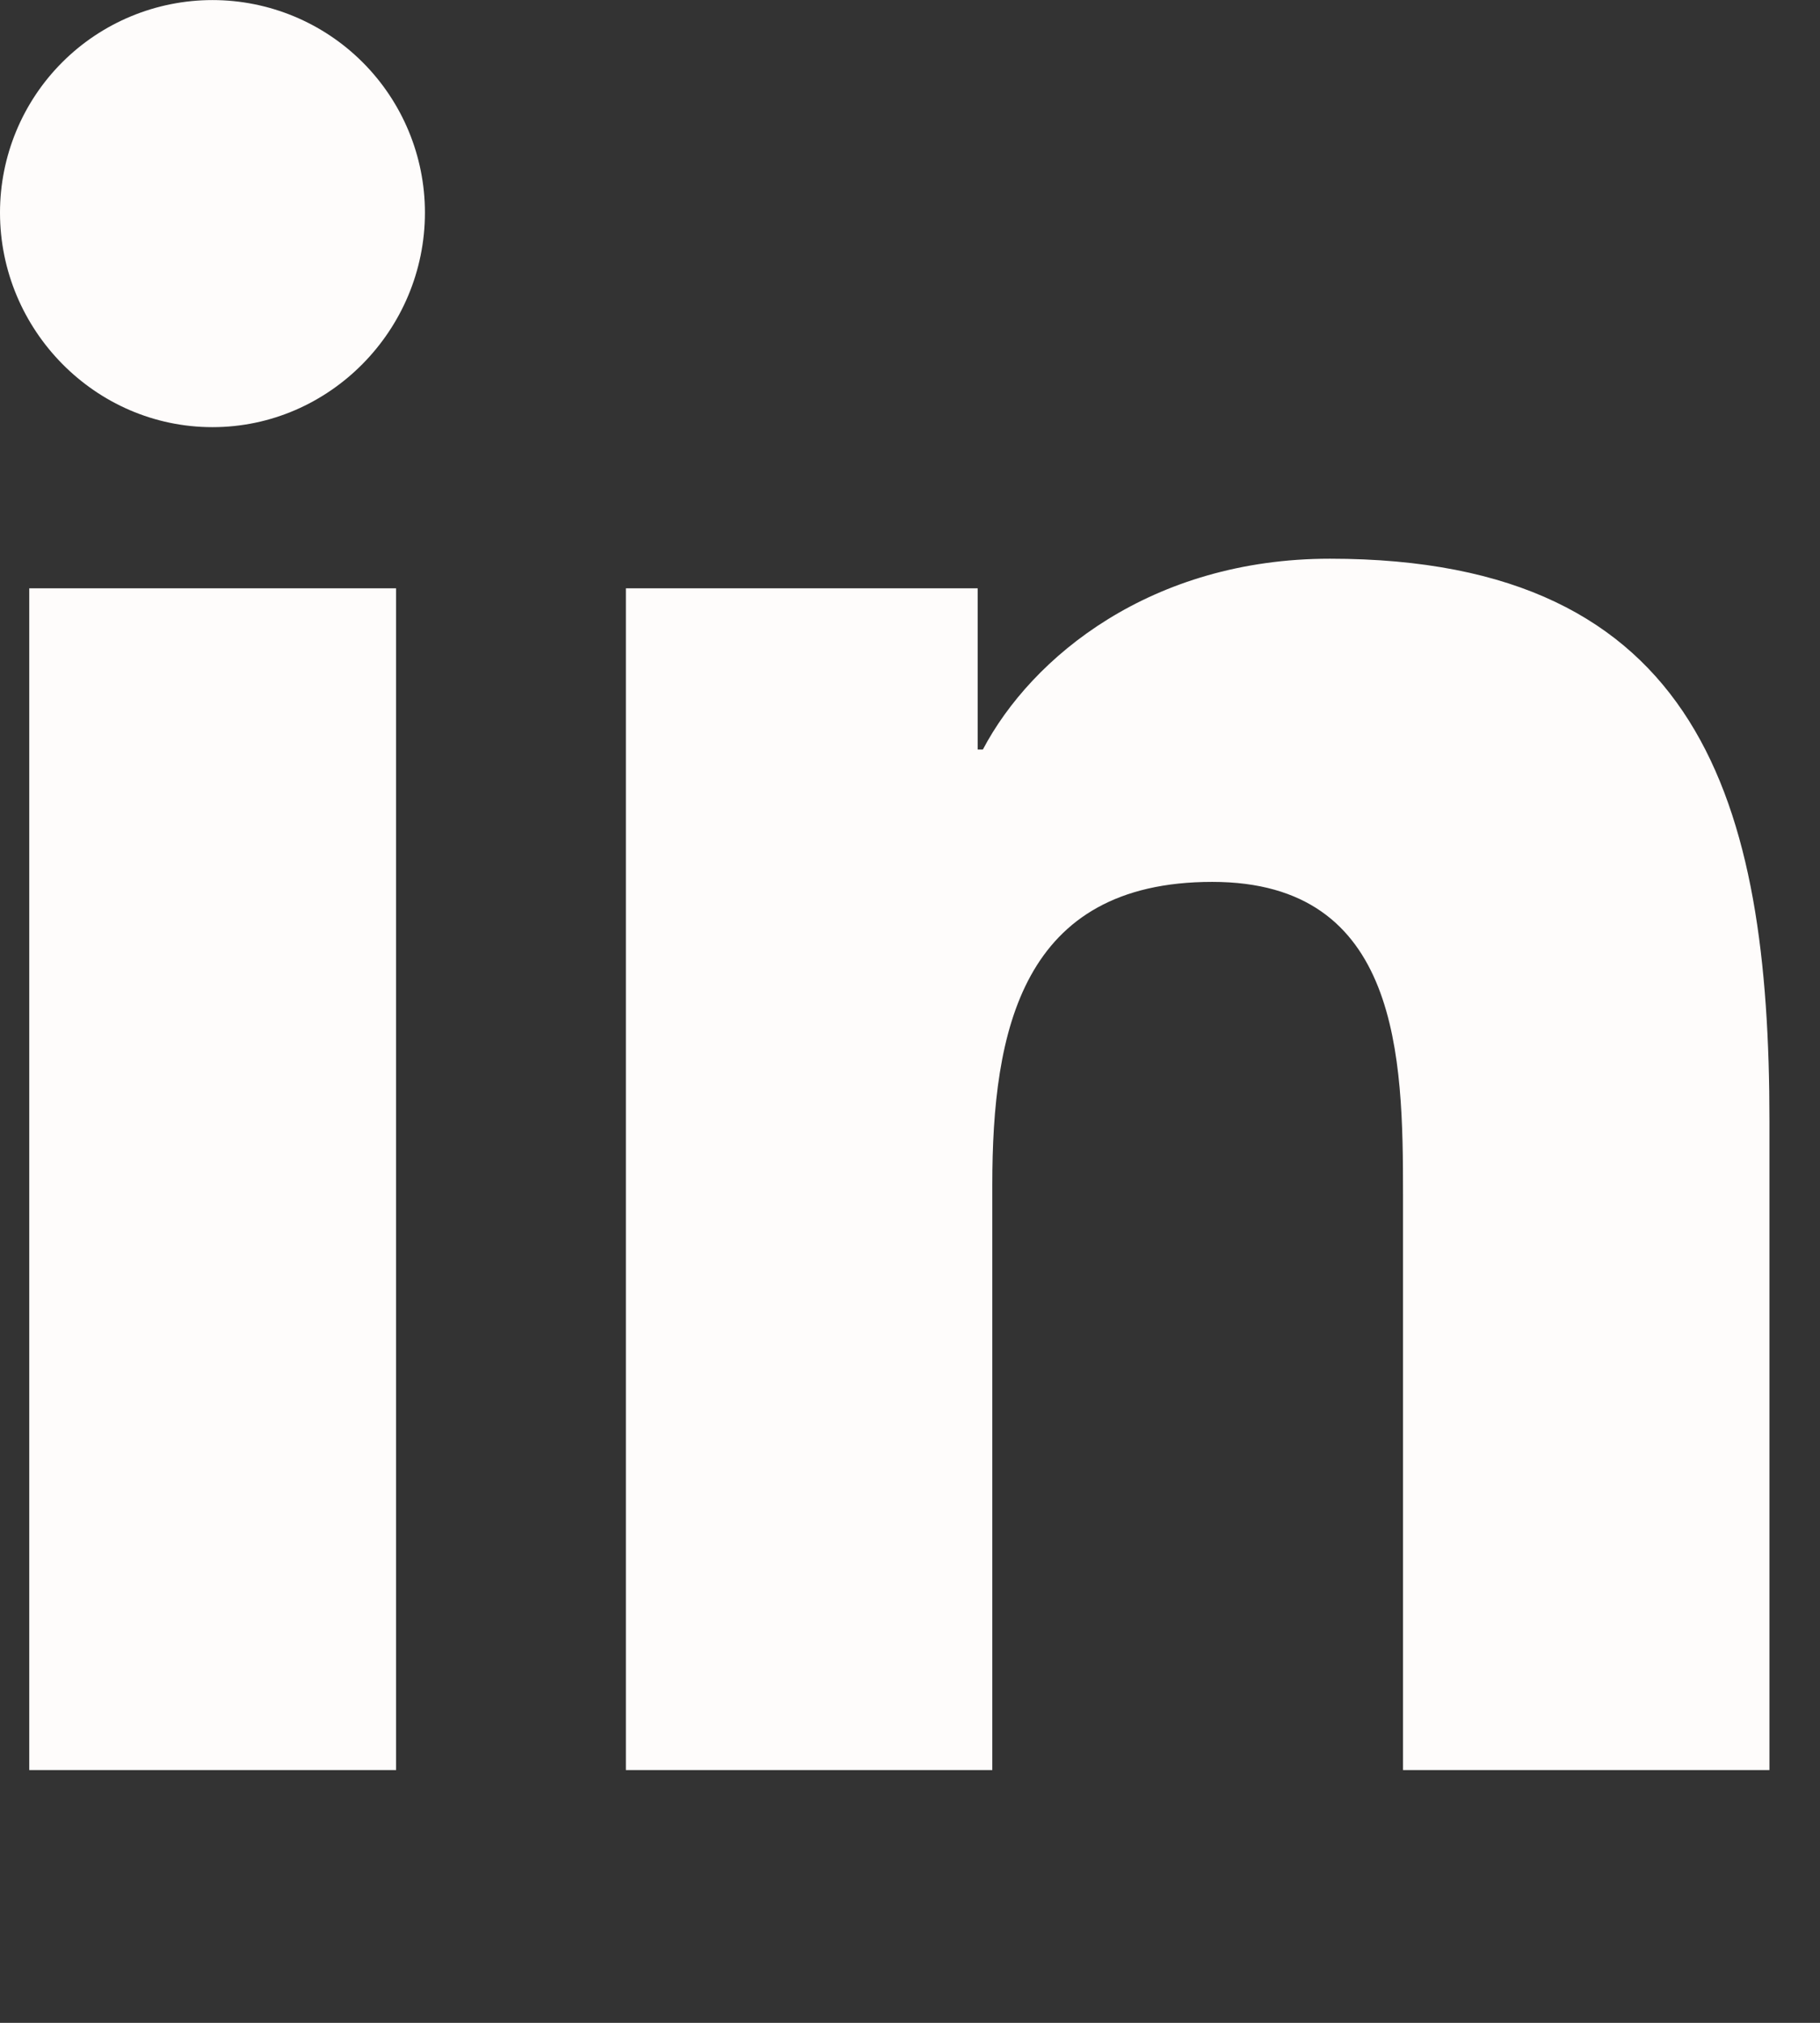 <svg
  width="27"
  height="30"
  viewBox="0 0 27 30"
  fill="none"
  xmlns="http://www.w3.org/2000/svg"
>
  <rect x="0" y="0" width="27" height="30" fill="#333333" stroke="none"/>
  <g clip-path="url(#clip0)">
    <path
      d="M5.876 26.251H0.434V8.725H5.876V26.251ZM3.152 6.335C1.412 6.335 0 4.893 0 3.153C1.24559e-08 2.317 0.332 1.515 0.923 0.924C1.514 0.333 2.316 0.001 3.152 0.001C3.988 0.001 4.789 0.333 5.38 0.924C5.971 1.515 6.304 2.317 6.304 3.153C6.304 4.893 4.891 6.335 3.152 6.335ZM26.244 26.251H20.814V17.719C20.814 15.686 20.773 13.079 17.984 13.079C15.155 13.079 14.721 15.288 14.721 17.573V26.251H9.285V8.725H14.504V11.116H14.581C15.307 9.739 17.082 8.286 19.73 8.286C25.238 8.286 26.25 11.913 26.25 16.624V26.251H26.244Z"
      fill="#FEFCFB"
    />
  </g>
  <defs>
    <clipPath id="clip0">
      <rect width="26.25" height="30" fill="white" />
    </clipPath>
  </defs>
</svg>
